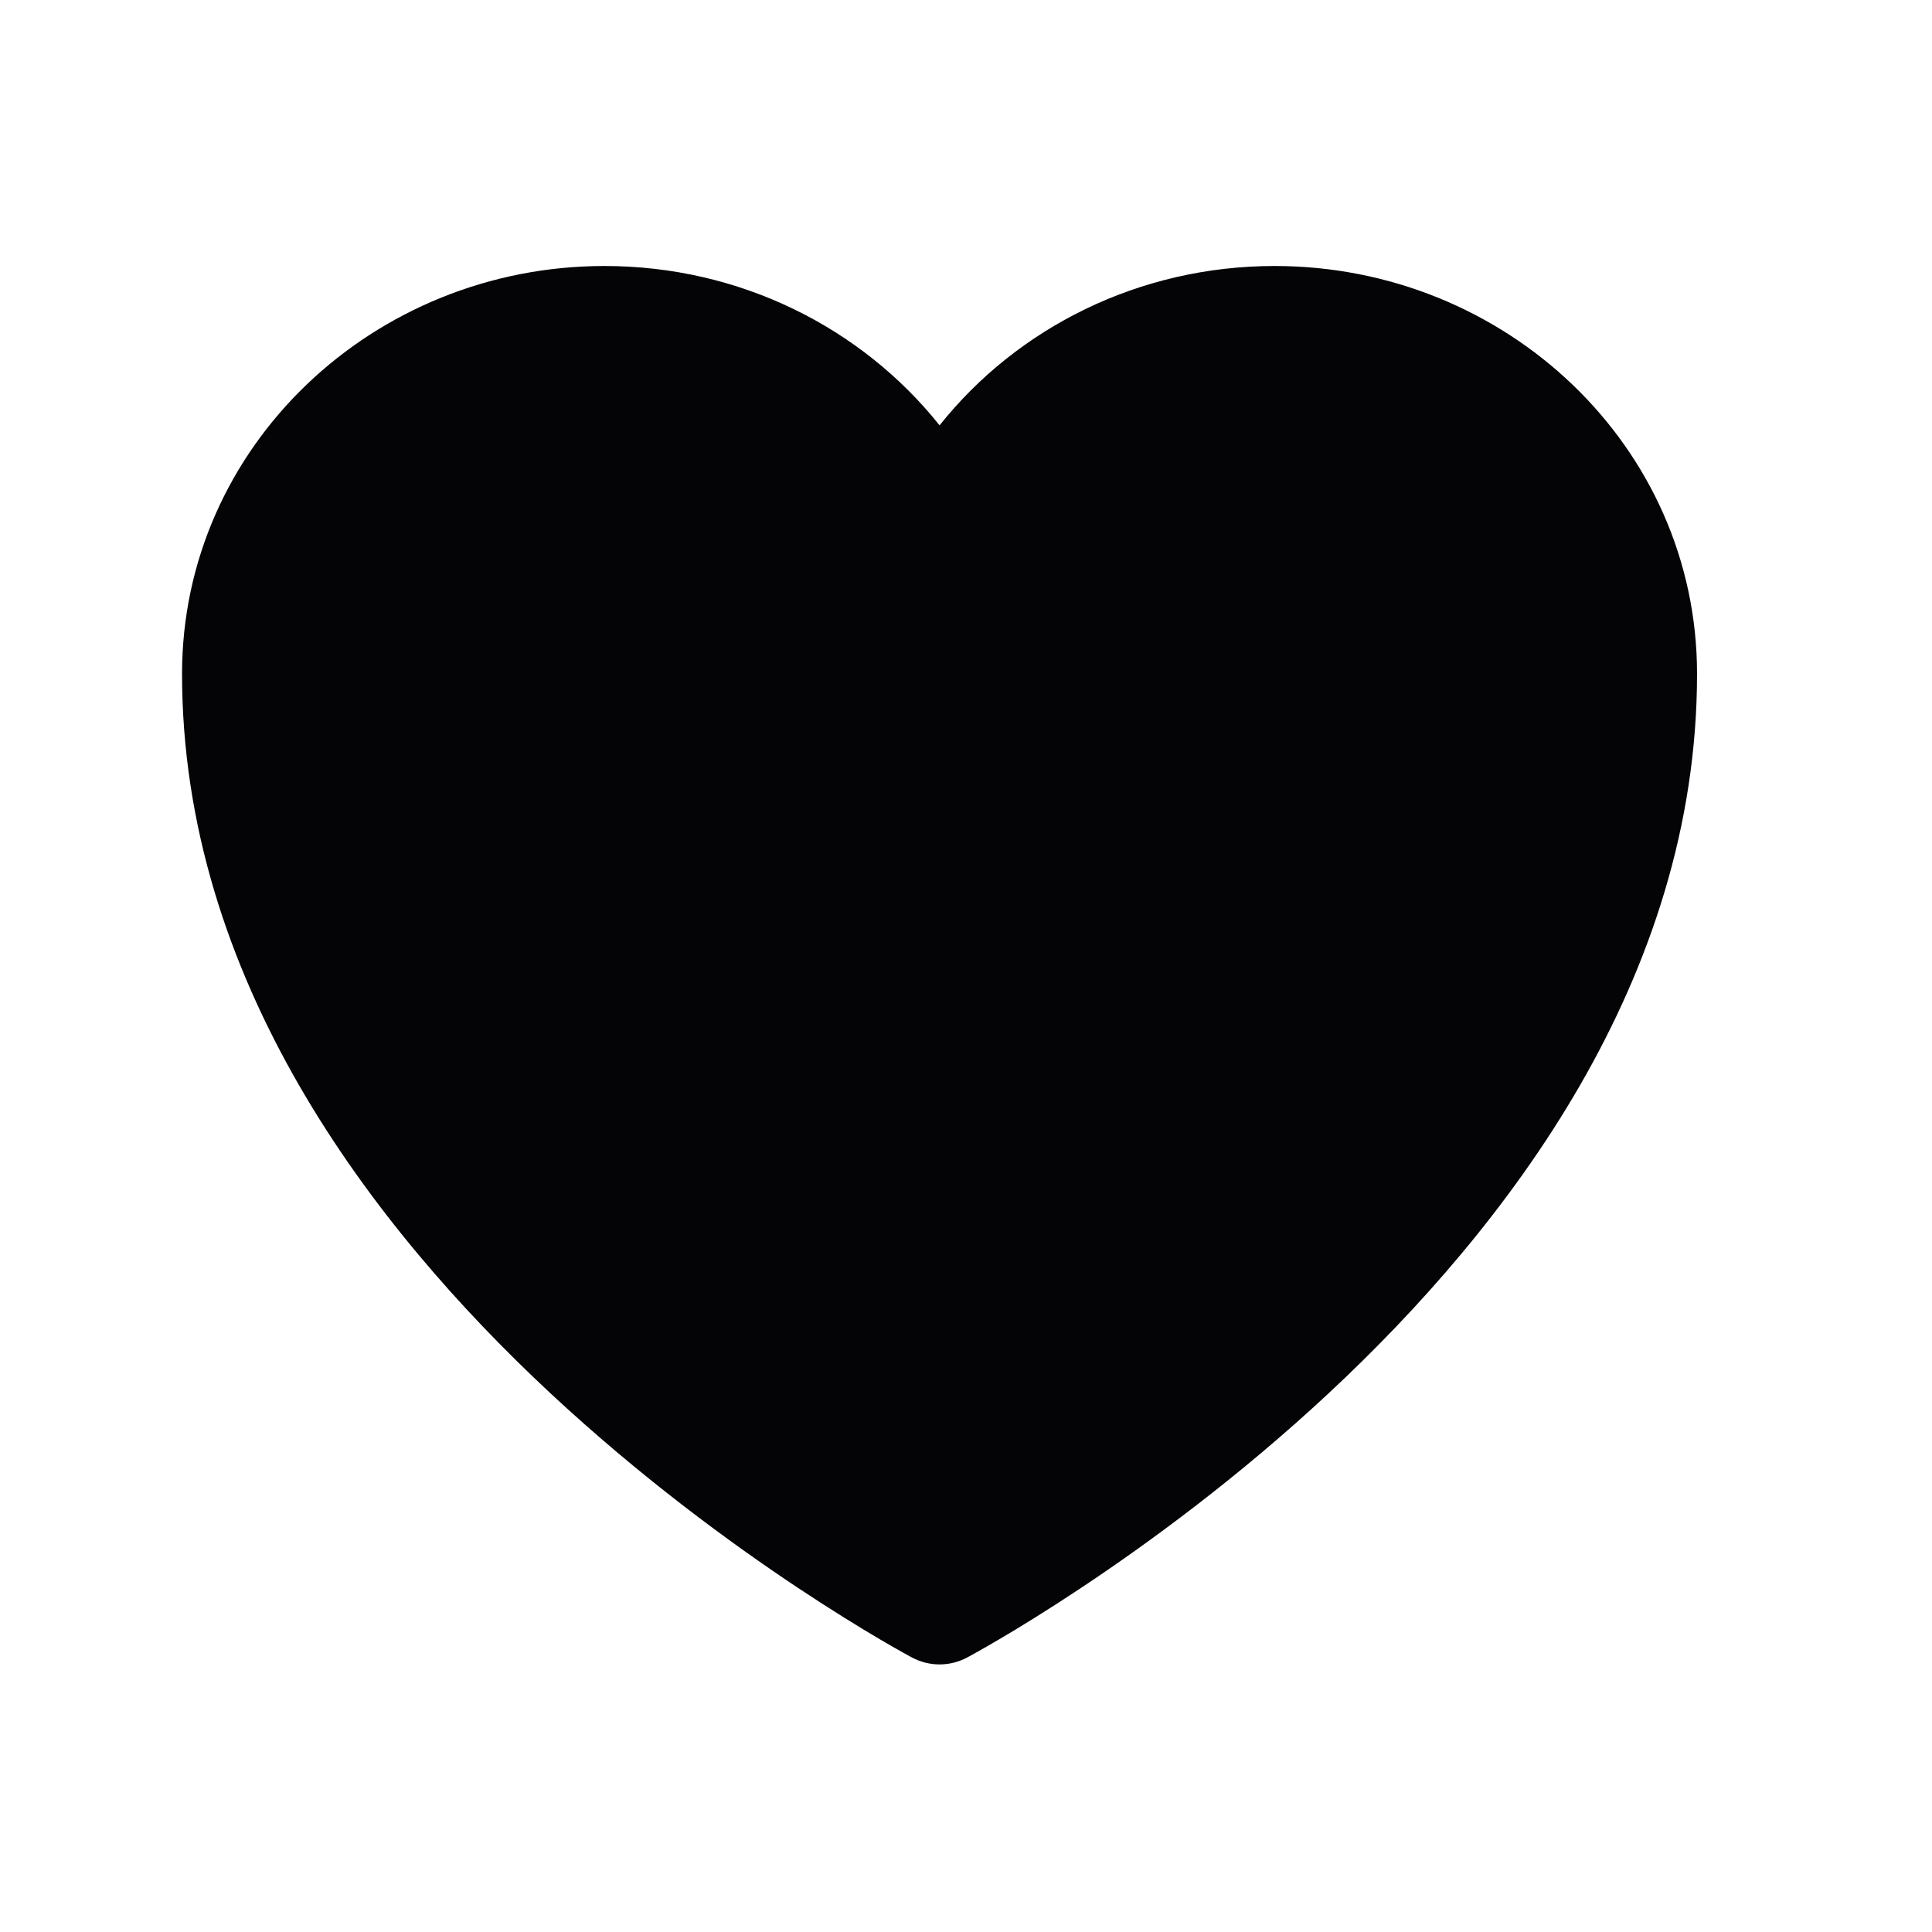 <svg width="31" height="31" viewBox="0 0 31 31" fill="none" xmlns="http://www.w3.org/2000/svg">
<path d="M14.633 26.596L14.625 26.591L14.597 26.576C14.572 26.563 14.538 26.544 14.494 26.519C14.406 26.47 14.279 26.398 14.119 26.304C13.8 26.116 13.347 25.839 12.805 25.479C11.723 24.76 10.278 23.703 8.828 22.352C5.96 19.678 2.921 15.706 2.921 10.812C2.921 7.162 5.992 4.268 9.699 4.268C11.88 4.268 13.832 5.264 15.076 6.825C16.319 5.264 18.271 4.268 20.452 4.268C24.159 4.268 27.23 7.162 27.23 10.812C27.23 15.706 24.191 19.678 21.323 22.352C19.874 23.703 18.428 24.76 17.346 25.479C16.804 25.839 16.352 26.116 16.032 26.304C15.872 26.398 15.745 26.47 15.657 26.519C15.613 26.544 15.579 26.563 15.555 26.576L15.526 26.591L15.518 26.596L15.515 26.597C15.241 26.743 14.911 26.743 14.636 26.597L14.633 26.596Z" fill="#040406"/>
</svg>
